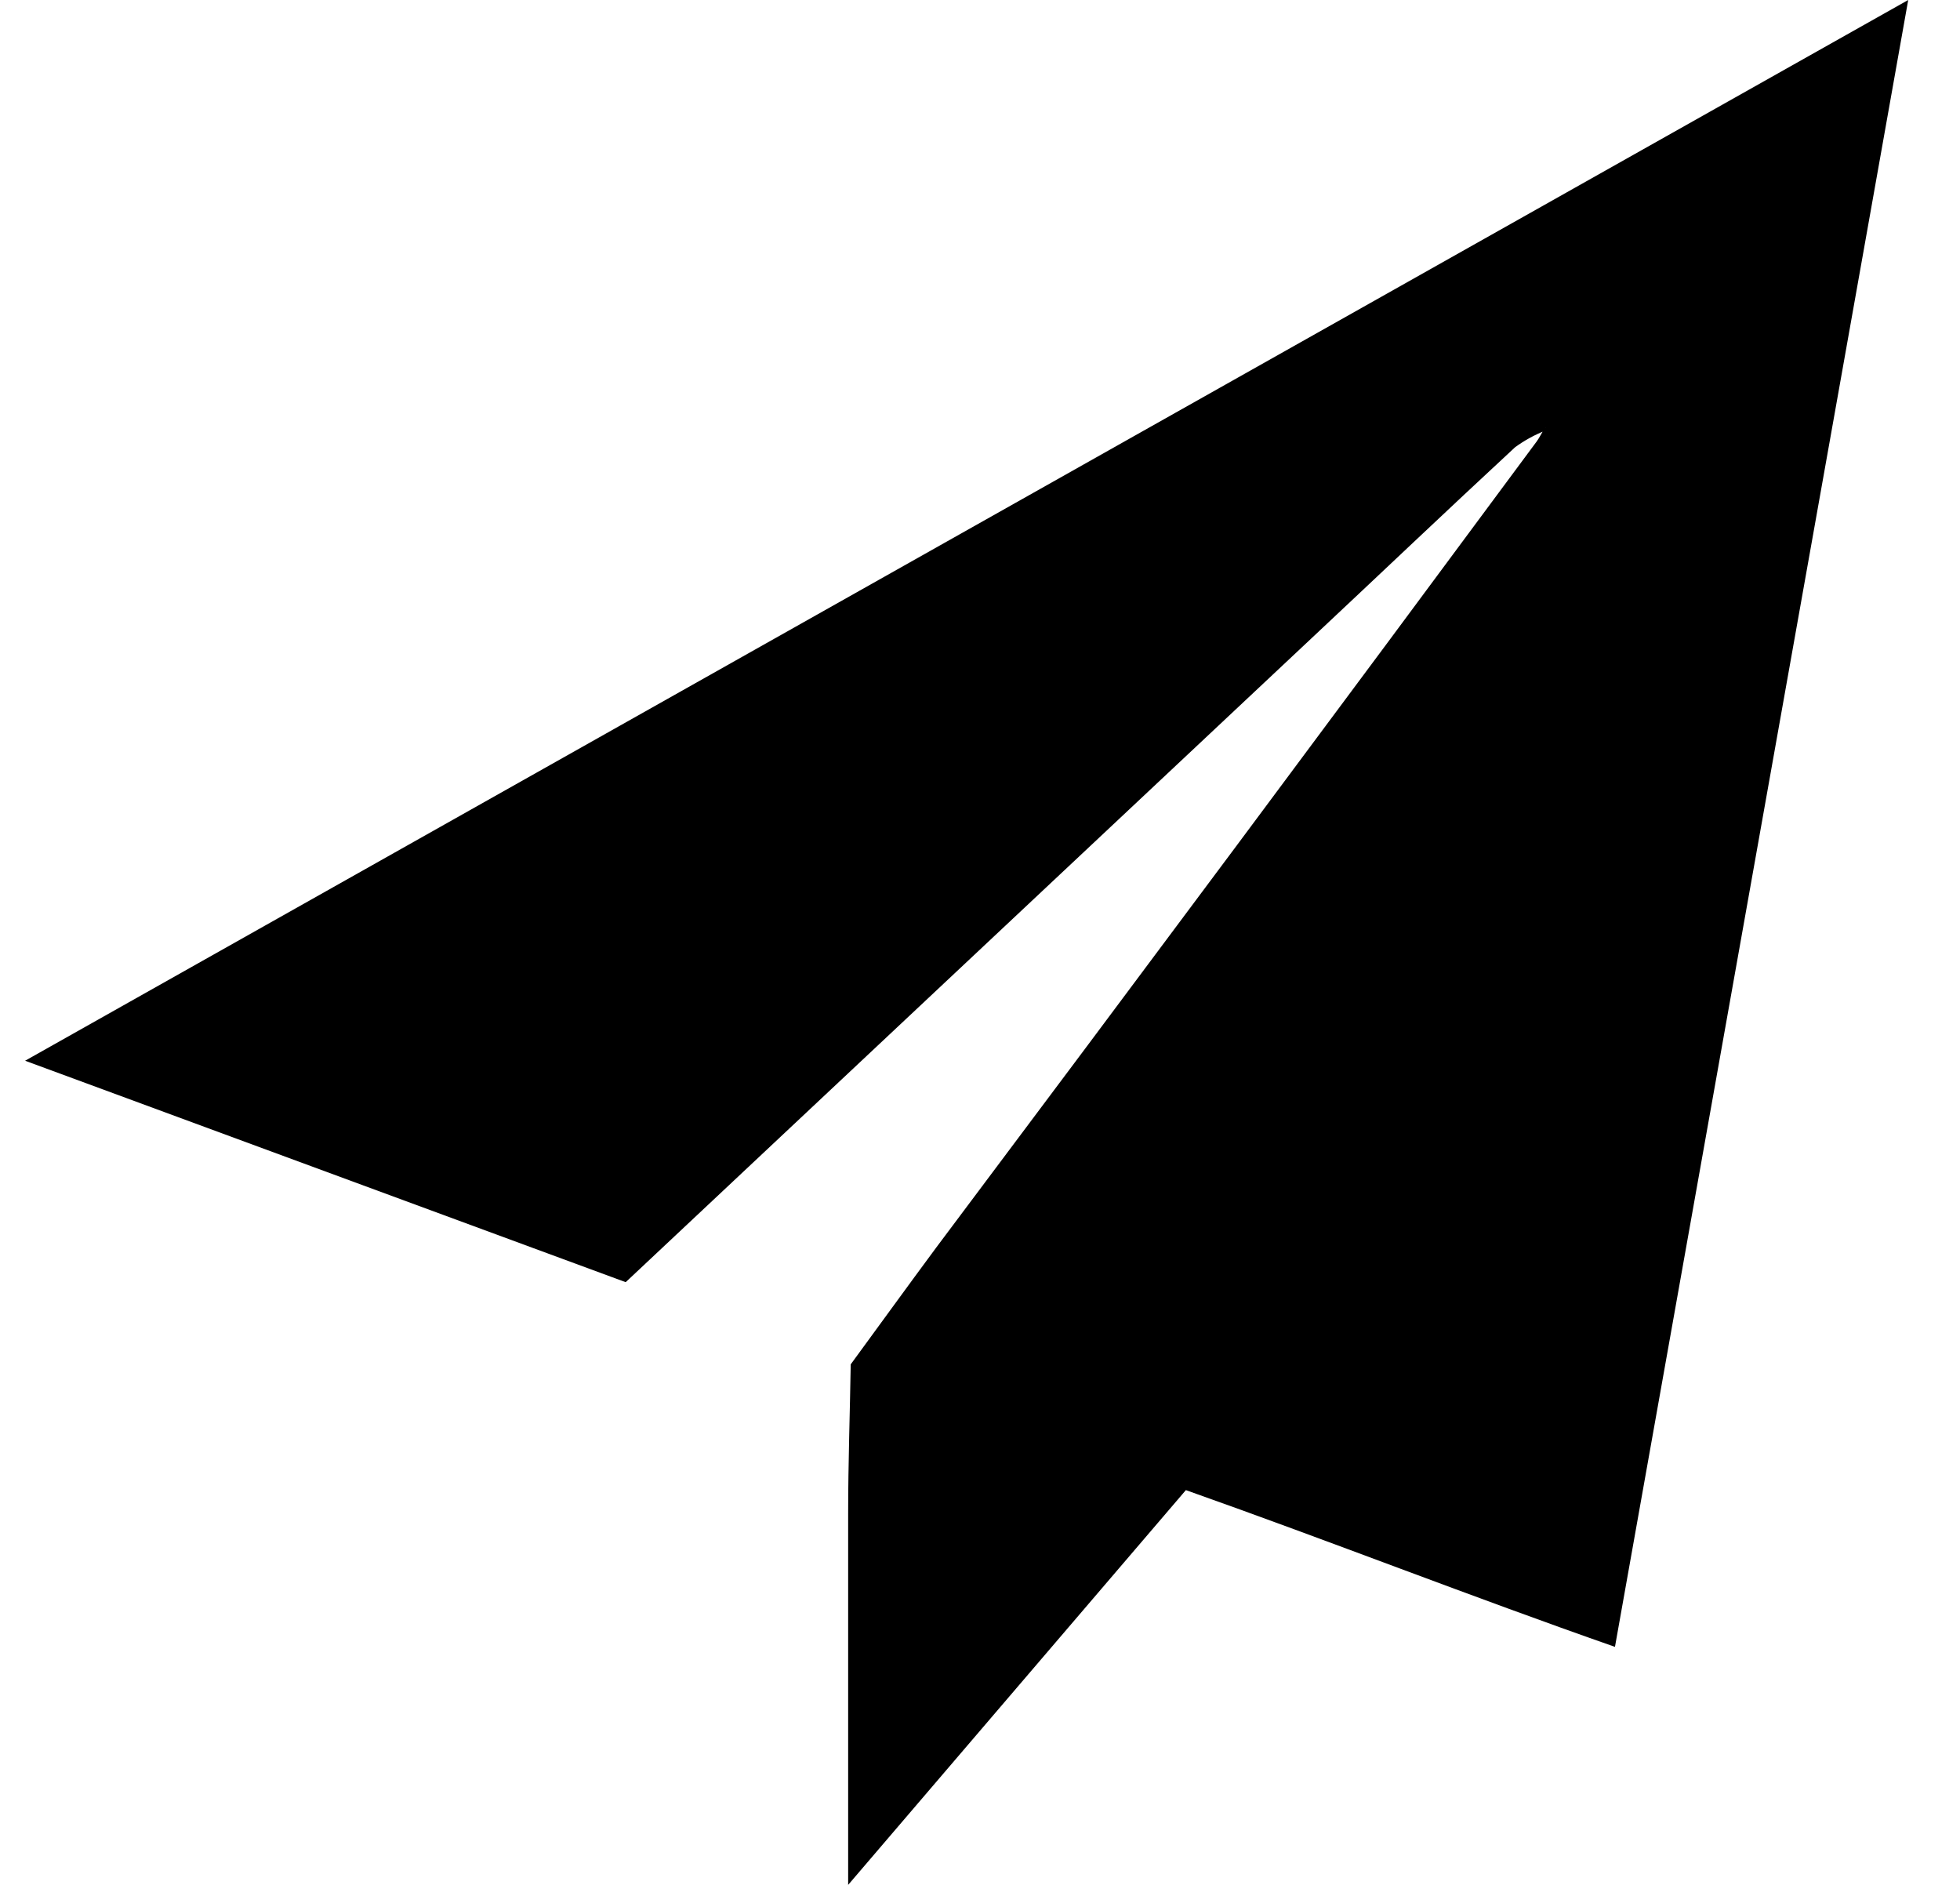 <svg width="26" height="25" viewBox="0 0 26 25" fill="none" xmlns="http://www.w3.org/2000/svg">
<path d="M20.497 5.712C20.355 5.769 20.221 5.842 20.098 5.932C19.192 6.771 18.296 7.624 17.393 8.47L8.3 17.006L0.333 14.069L25.313 0C24.011 7.327 22.722 14.545 21.423 21.843C19.515 21.176 17.653 20.444 15.731 19.764L11.251 25C11.251 23.275 11.251 21.669 11.251 20.067C11.251 19.401 11.275 18.735 11.285 18.096C11.664 17.579 12.037 17.063 12.417 16.55C15.082 12.997 17.738 9.431 20.387 5.852C20.421 5.805 20.447 5.749 20.48 5.699L20.504 5.675C20.507 5.642 20.504 5.682 20.497 5.712Z" fill="black"/>
</svg>
